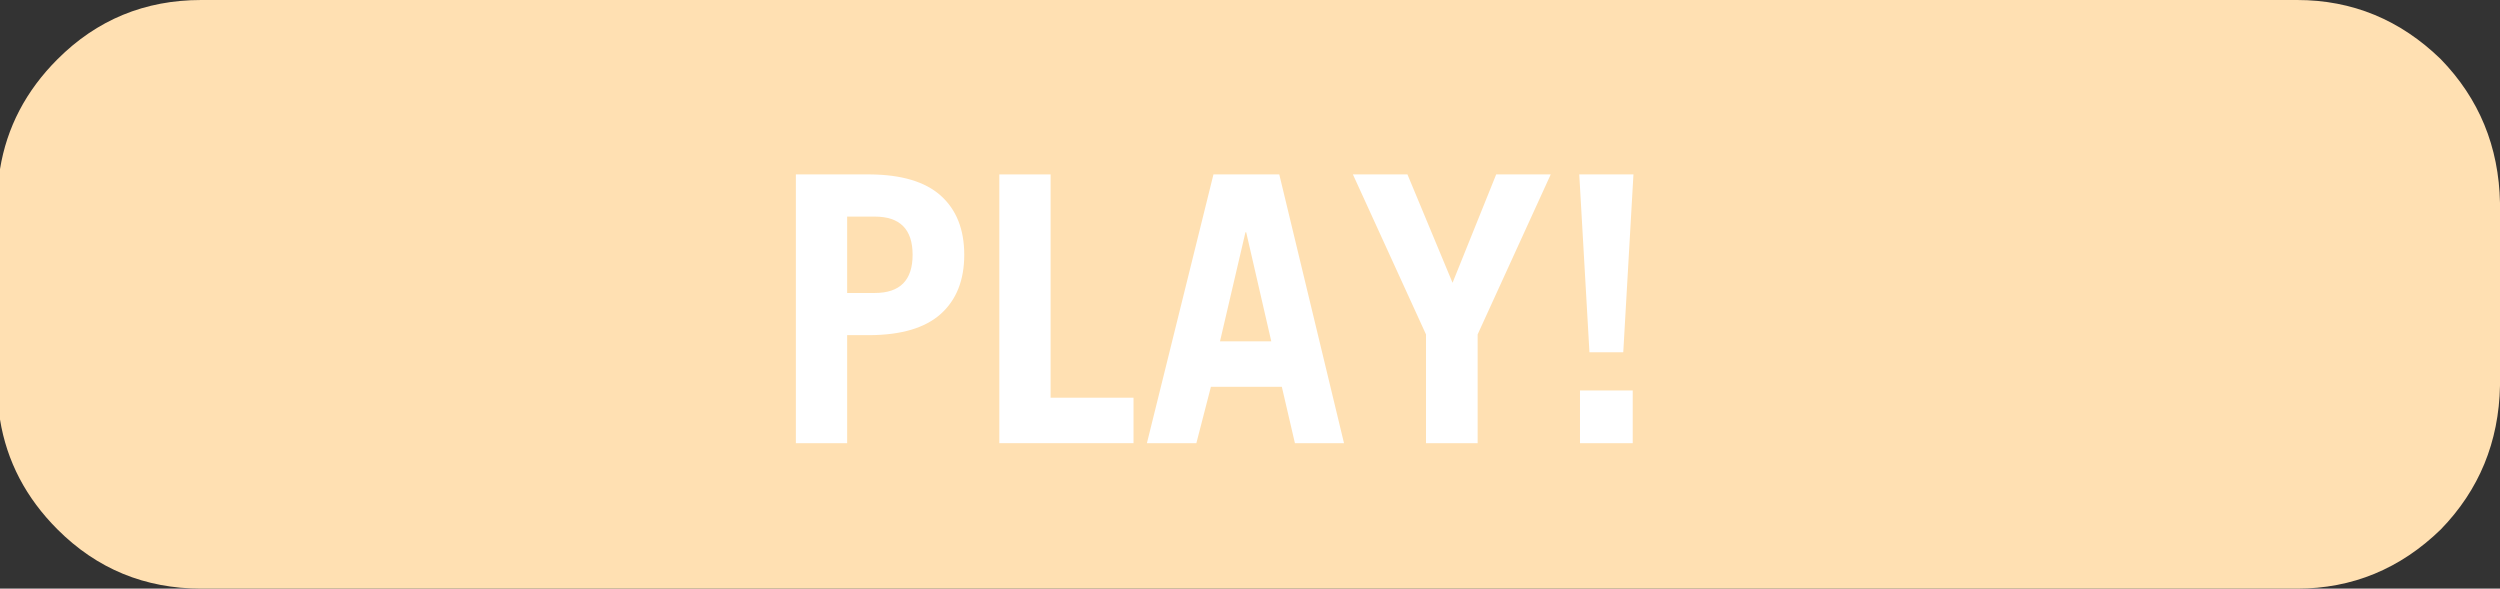 <?xml version="1.0" encoding="UTF-8" standalone="no"?>
<svg xmlns:ffdec="https://www.free-decompiler.com/flash" xmlns:xlink="http://www.w3.org/1999/xlink" ffdec:objectType="frame" height="17.4px" width="73.9px" xmlns="http://www.w3.org/2000/svg">
  <rect width="100%" height="100%" fill="#333333" stroke="none"/>
  <g transform="matrix(1.0, 0.0, 0.0, 1.0, 0.0, 0.0)">
    <use ffdec:characterId="48" height="17.4" transform="matrix(1.0, 0.0, 0.0, 1.0, 0.0, 0.0)" width="73.9" xlink:href="#shape0"/>
    <use ffdec:characterId="45" height="7.95" transform="matrix(1, 0.0, 0.0, 1.0, 23.552, 4.85)" width="30.25" xlink:href="#text0"/>
  </g>
  <defs>
    <g id="shape0" transform="matrix(1.0, 0.0, 0.0, 1.0, 0.0, 0.0)">
      <path d="M72.15 15.65 Q70.35 17.4 67.9 17.4 L5.95 17.4 Q3.45 17.4 1.7 15.65 0.3 14.25 0.0 12.4 L0.0 5.0 Q0.3 3.15 1.7 1.75 3.45 0.0 5.95 0.0 L67.9 0.0 Q70.35 0.0 72.15 1.75 73.85 3.5 73.9 6.0 L73.9 11.4 Q73.85 13.9 72.15 15.65" fill="#ffe0b2" fill-rule="evenodd" stroke="none"/>
    </g>
    <g id="text0" transform="matrix(1.0, 0.0, 0.0, 1.0, 11.5, -2.75)">
      <g transform="matrix(1.0, 0.0, 0.0, 1.0, -12.3, 0.0)">
        <use fill="#ffffff" height="7.95" transform="matrix(0.215, 0.0, 0.0, 0.215, 0.0, 11.0)" width="30.25" xlink:href="#font_TradeGothic_Bold_P0"/>
        <use fill="#ffffff" height="7.95" transform="matrix(0.215, 0.0, 0.0, 0.215, 6.1, 11.0)" width="30.25" xlink:href="#font_TradeGothic_Bold_L0"/>
        <use fill="#ffffff" height="7.95" transform="matrix(0.215, 0.0, 0.0, 0.215, 11.0, 11.0)" width="30.25" xlink:href="#font_TradeGothic_Bold_A0"/>
        <use fill="#ffffff" height="7.95" transform="matrix(0.215, 0.0, 0.0, 0.215, 17.1, 11.0)" width="30.25" xlink:href="#font_TradeGothic_Bold_Y0"/>
        <use fill="#ffffff" height="7.95" transform="matrix(0.215, 0.0, 0.0, 0.215, 23.2, 11.0)" width="30.25" xlink:href="#font_TradeGothic_Bold__0"/>
      </g>
    </g>
    <g id="font_TradeGothic_Bold_P0">
      <path d="M10.65 -31.15 L10.65 -20.65 14.45 -20.65 Q19.65 -20.65 19.65 -25.9 19.65 -31.15 14.45 -31.15 L10.65 -31.15 M10.65 0.0 L3.6 0.0 3.6 -36.95 13.8 -36.95 Q20.3 -36.9 23.5 -34.05 26.75 -31.15 26.75 -25.9 26.75 -20.65 23.5 -17.75 20.3 -14.9 13.8 -14.85 L10.65 -14.85 10.65 0.0" fill-rule="evenodd" stroke="none"/>
    </g>
    <g id="font_TradeGothic_Bold_L0">
      <path d="M21.65 0.0 L3.2 0.0 3.2 -36.95 10.25 -36.95 10.25 -6.25 21.65 -6.25 21.65 0.0" fill-rule="evenodd" stroke="none"/>
    </g>
    <g id="font_TradeGothic_Bold_A0">
      <path d="M7.5 0.0 L0.7 0.0 9.85 -36.95 18.9 -36.95 27.8 0.0 21.05 0.0 19.25 -7.75 9.5 -7.75 7.5 0.0 M14.25 -29.0 L10.75 -14.0 17.8 -14.0 14.35 -29.0 14.25 -29.0" fill-rule="evenodd" stroke="none"/>
    </g>
    <g id="font_TradeGothic_Bold_Y0">
      <path d="M8.15 -36.95 L14.35 -22.05 20.35 -36.95 27.85 -36.95 17.8 -14.95 17.8 0.0 10.7 0.0 10.7 -14.95 0.65 -36.95 8.15 -36.95" fill-rule="evenodd" stroke="none"/>
    </g>
    <g id="font_TradeGothic_Bold__0">
      <path d="M10.75 0.0 L3.5 0.0 3.5 -7.25 10.75 -7.25 10.75 0.0 M10.85 -36.95 L9.45 -12.5 4.8 -12.5 3.4 -36.95 10.85 -36.95" fill-rule="evenodd" stroke="none"/>
    </g>
  </defs>
</svg>
